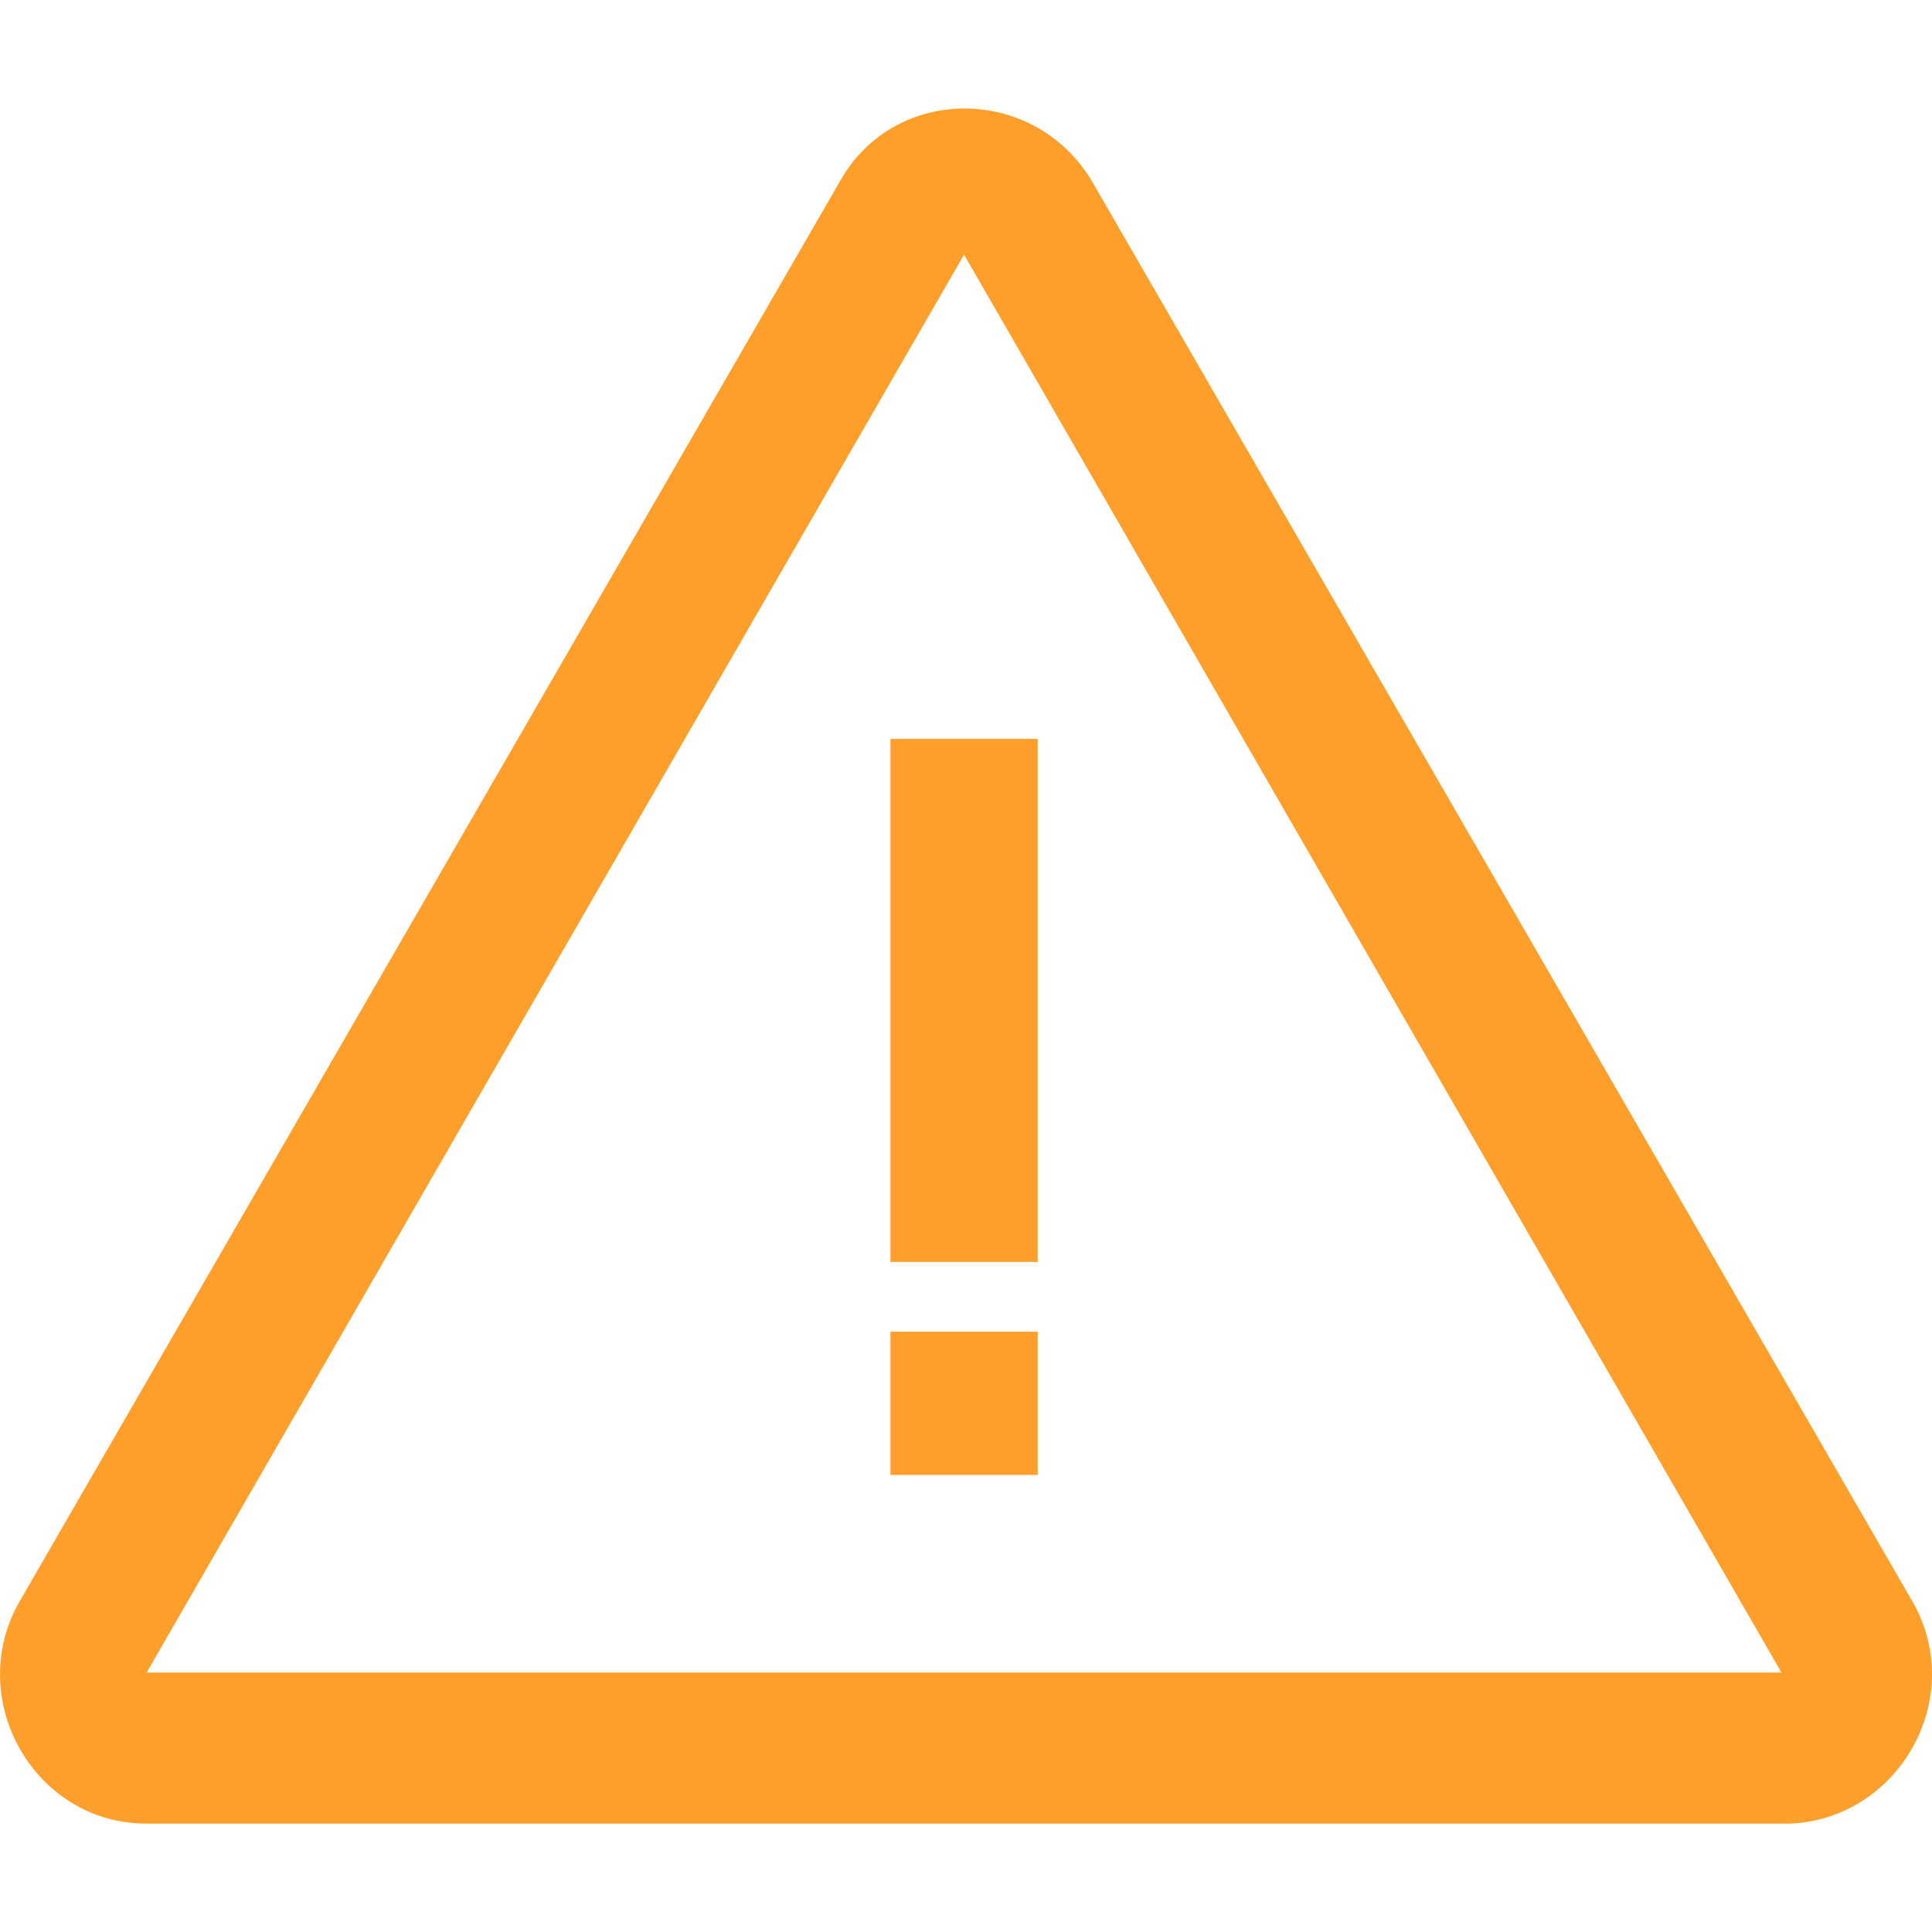 <svg id="Layer_1" data-name="Layer 1" xmlns="http://www.w3.org/2000/svg" viewBox="0 0 256 256"><defs><style>.cls-1{fill:#ff9f2b;}</style></defs><path class="cls-1" d="M253.51,212.38,144.68,24c-7.7-12.83-26.18-12.83-33.37,0L2.49,212.38c-7.19,12.83,2.05,29.26,16.94,29.26H237.08C251.45,241.13,260.69,225.21,253.51,212.38ZM19.43,221.62,127.74,33.74,236.05,221.62Z"/><rect class="cls-1" x="117.99" y="176.45" width="19.51" height="18.99"/><rect class="cls-1" x="117.99" y="97.91" width="19.51" height="69.3"/></svg>